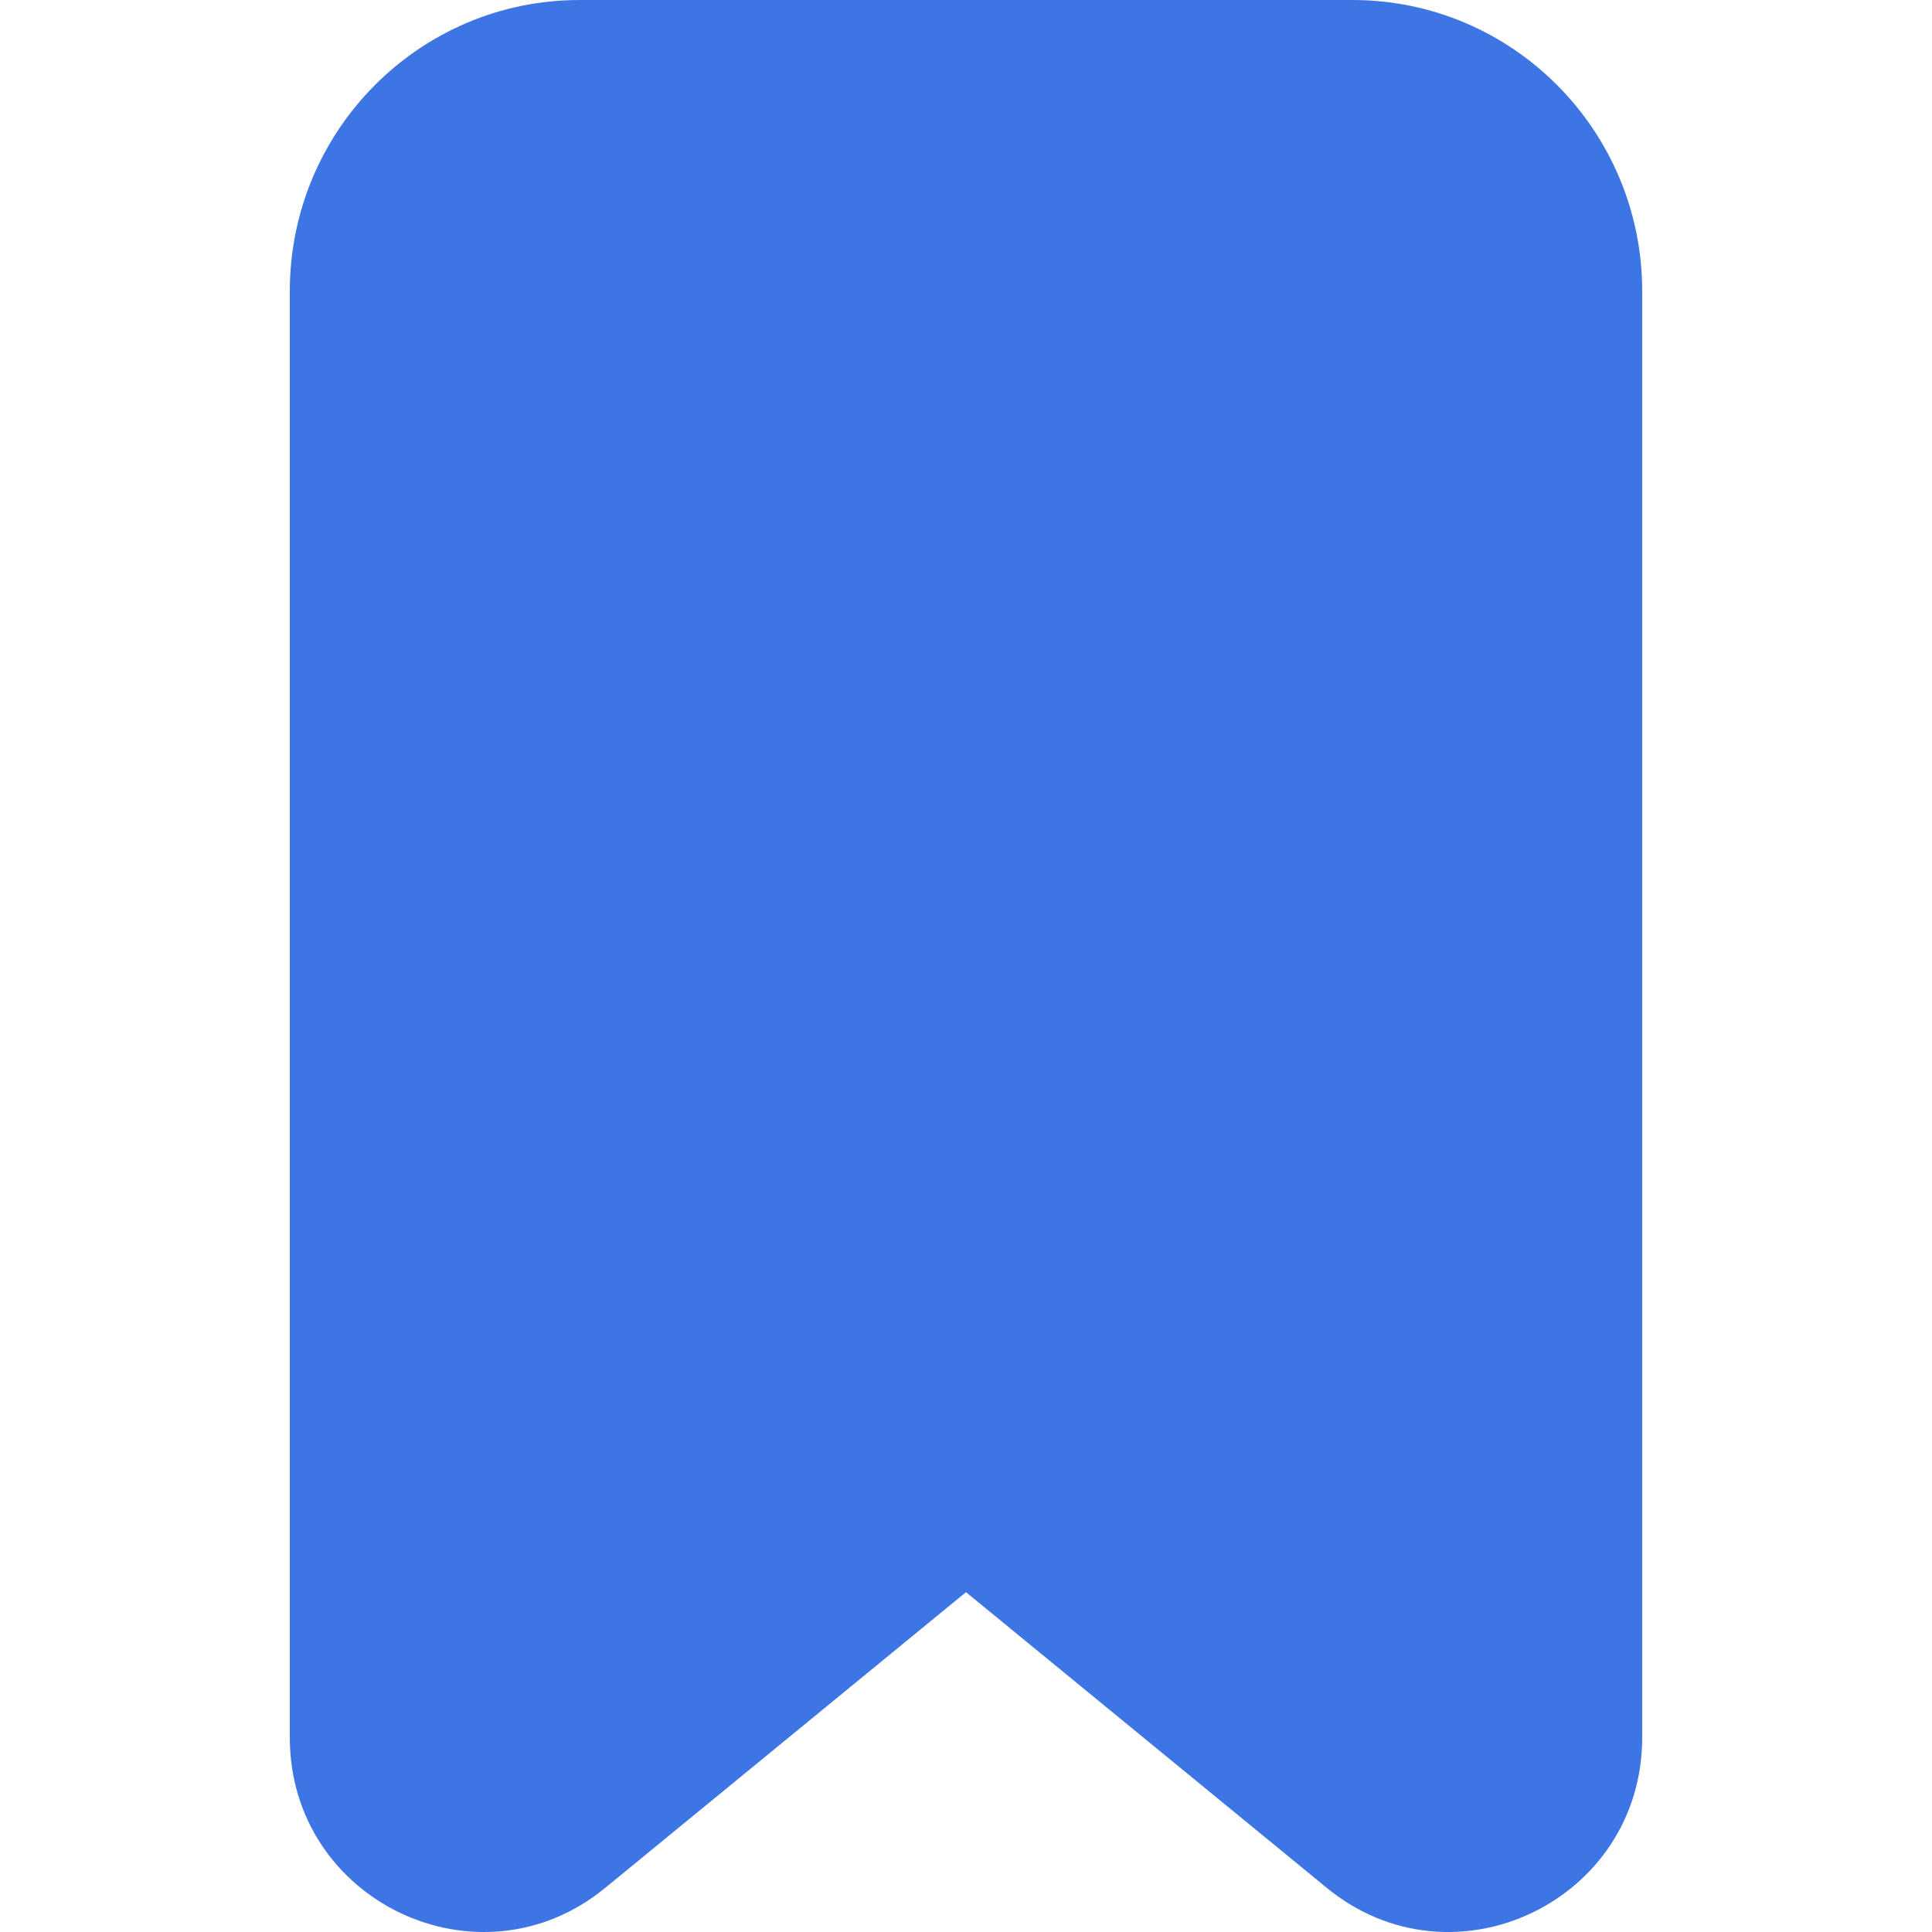 <svg width="20" height="20" viewBox="0 0 20 20" fill="none" xmlns="http://www.w3.org/2000/svg">
<path fill-rule="evenodd" clip-rule="evenodd" d="M3 3.015C3 1.35 4.343 0 6 0H14C15.657 0 17 1.35 17 3.015V17.986C17 19.68 15.043 20.615 13.736 19.544L10 16.482L6.264 19.544C4.957 20.615 3 19.68 3 17.986V3.015Z" fill="#3D75E4"/>
</svg>
